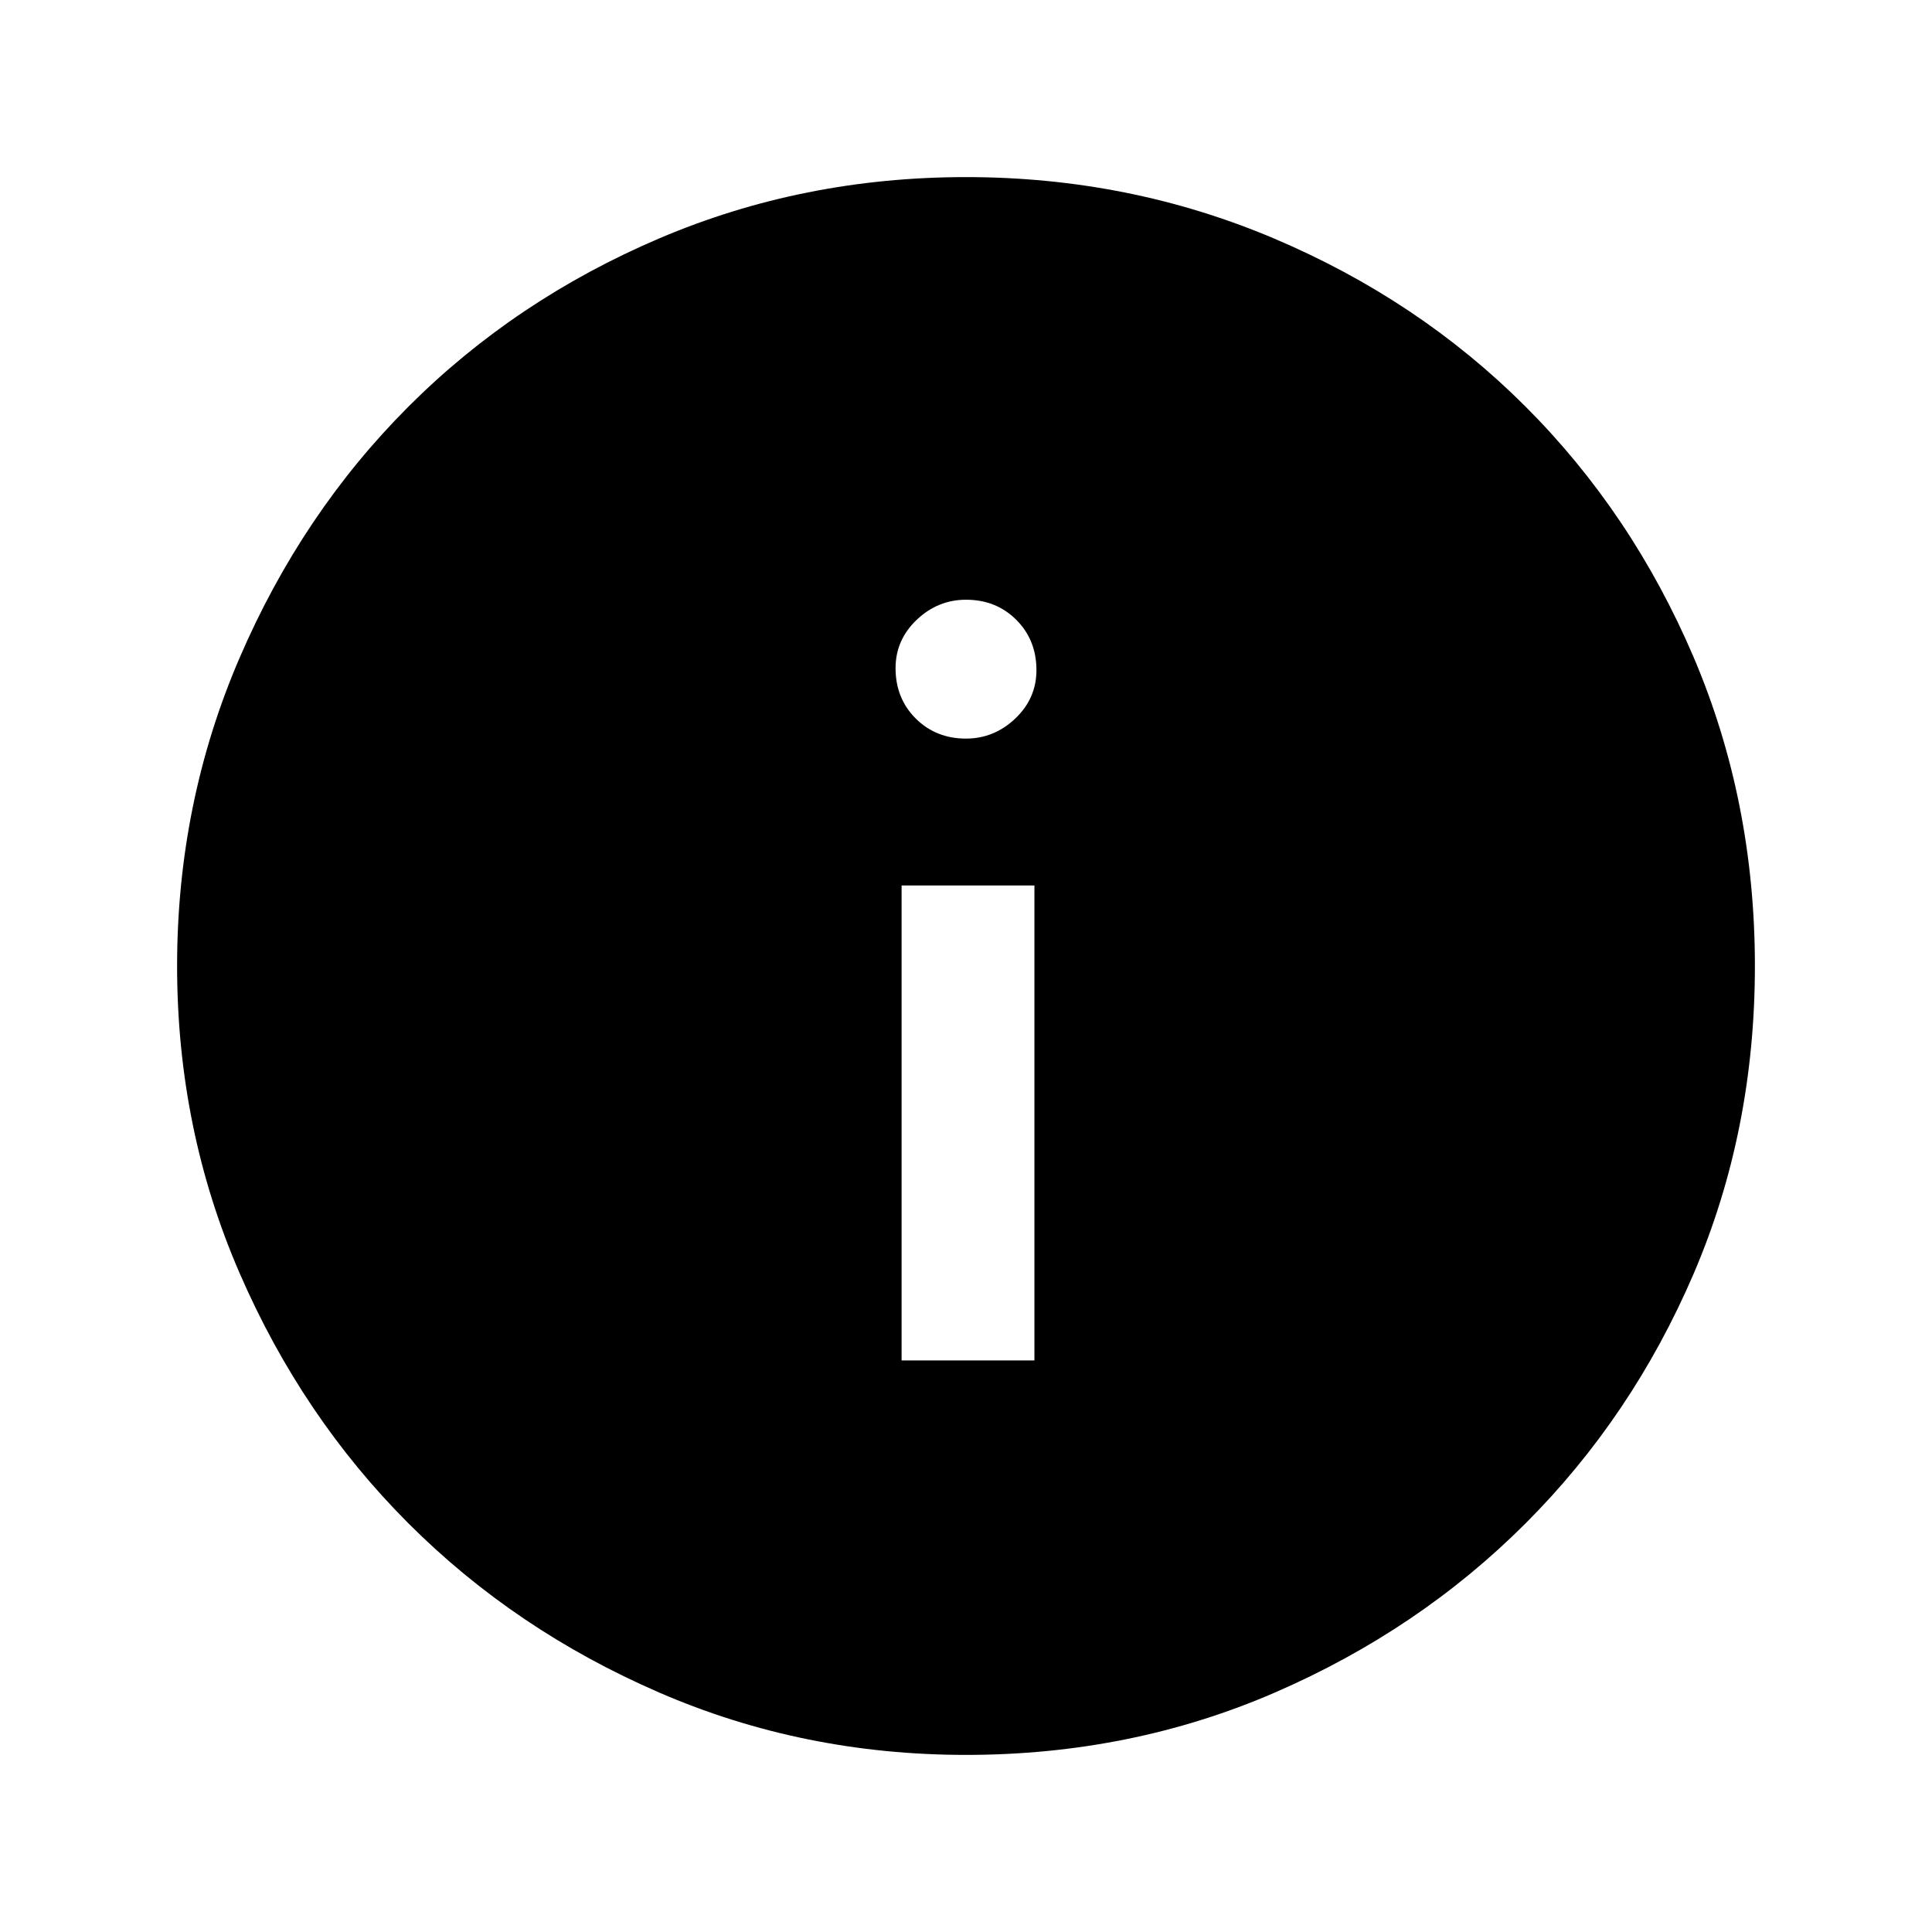 <svg xmlns="http://www.w3.org/2000/svg" height="24" width="24"><path d="M11.2 16.9h1.65V11H11.2Zm.8-7.725q.35 0 .613-.25.262-.25.262-.6 0-.375-.25-.625T12 7.45q-.35 0-.613.25-.262.25-.262.6 0 .375.25.625t.625.25ZM12 21.8q-2.025 0-3.812-.775-1.788-.775-3.113-2.1-1.325-1.325-2.1-3.113Q2.2 14.025 2.2 12t.775-3.825q.775-1.8 2.1-3.125Q6.4 3.725 8.188 2.962 9.975 2.2 12 2.2t3.825.762q1.8.763 3.125 2.088 1.325 1.325 2.088 3.112Q21.8 9.95 21.8 12t-.762 3.825q-.763 1.775-2.088 3.1-1.325 1.325-3.112 2.1Q14.05 21.8 12 21.8Z"/></svg>